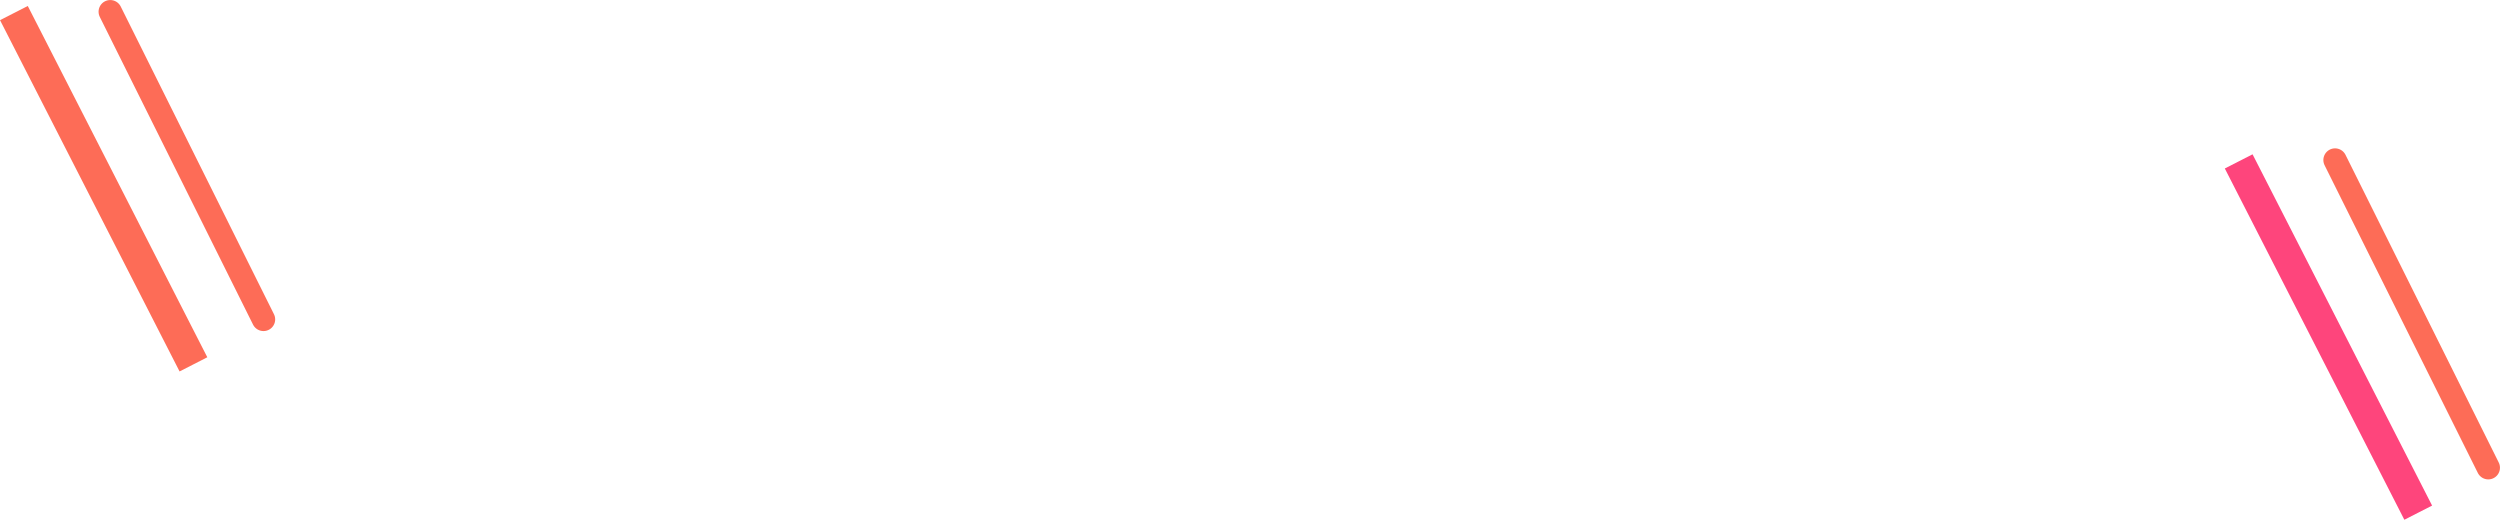 <svg width="321" height="67" viewBox="0 0 321 67" fill="none" xmlns="http://www.w3.org/2000/svg">
<path fill-rule="evenodd" clip-rule="evenodd" d="M1.785 1.678L24.838 46.783L1.785 1.678Z" stroke="#FD6C57" stroke-width="4" stroke-linecap="round"/>
<path fill-rule="evenodd" clip-rule="evenodd" d="M287.448 20.723L310.501 65.827L287.448 20.723Z" stroke="#FE457C" stroke-width="4" stroke-linecap="round"/>
<path d="M14.156 1.504L33.833 41.01" stroke="#FD6C57" stroke-width="3" stroke-linecap="round"/>
<path fill-rule="evenodd" clip-rule="evenodd" d="M299.819 20.548L319.496 60.055Z" fill="#FD6C57"/>
<path d="M299.819 20.548L319.496 60.055" stroke="#FD6C57" stroke-width="3" stroke-linecap="round"/>
</svg>
